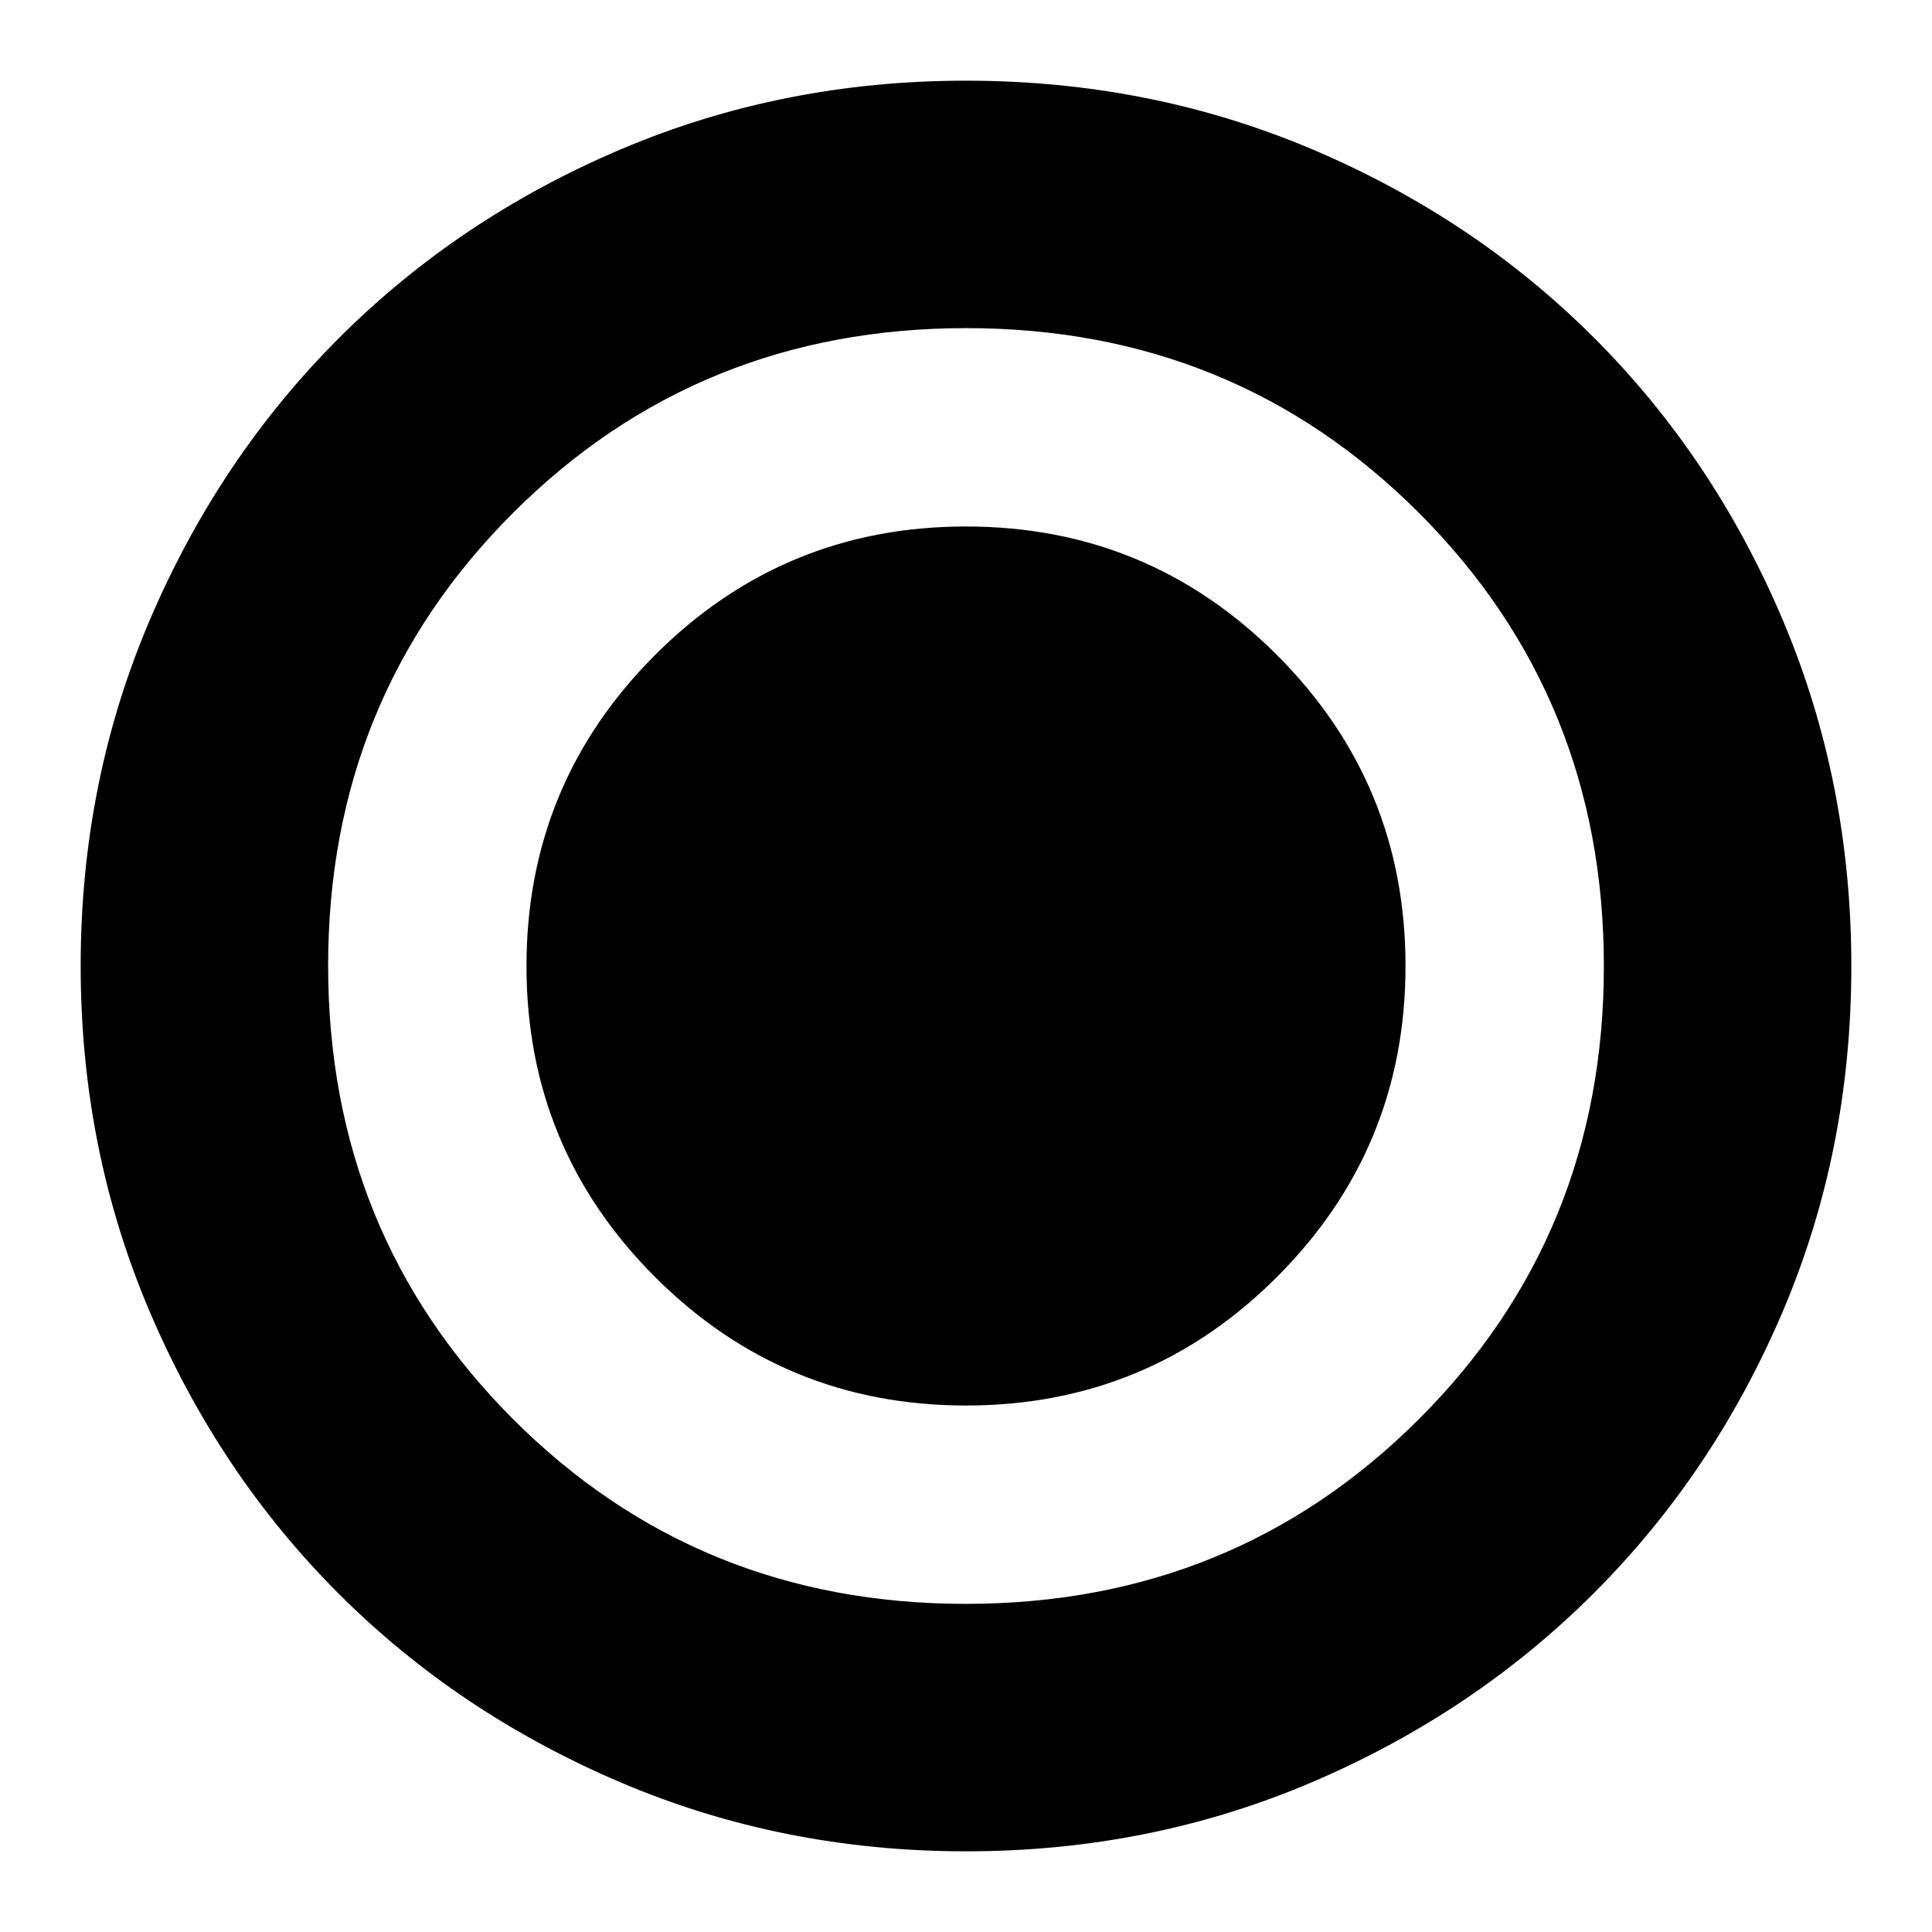 <svg xmlns="http://www.w3.org/2000/svg" height="24" viewBox="0 -960 960 960" width="24"><path d="M480.022-261.609q90.641 0 154.505-63.886 63.864-63.886 63.864-154.527 0-90.641-63.886-154.505-63.886-63.864-154.527-63.864-90.641 0-154.505 63.886-63.864 63.886-63.864 154.527 0 90.641 63.886 154.505 63.886 63.864 154.527 63.864ZM480-40.087q-91.336 0-171.864-34.35-80.529-34.349-139.939-93.76-59.411-59.41-93.76-139.939Q40.086-388.664 40.086-480q0-91.592 34.408-172.063 34.409-80.471 94.012-140.034 59.603-59.562 139.938-93.689Q388.78-919.913 480-919.913q91.582 0 172.071 34.117 80.488 34.118 140.048 93.677 59.559 59.56 93.677 140.075 34.117 80.515 34.117 172.127 0 91.613-34.127 171.71-34.127 80.097-93.689 139.7-59.563 59.603-140.034 94.012Q571.592-40.086 480-40.086Zm-.129-122.957q133.25 0 225.168-91.788 91.917-91.788 91.917-225.039 0-133.25-91.788-225.168-91.788-91.917-225.039-91.917-133.25 0-225.168 91.788-91.917 91.788-91.917 225.039 0 133.25 91.788 225.168 91.788 91.917 225.039 91.917ZM480-480Z"/></svg>